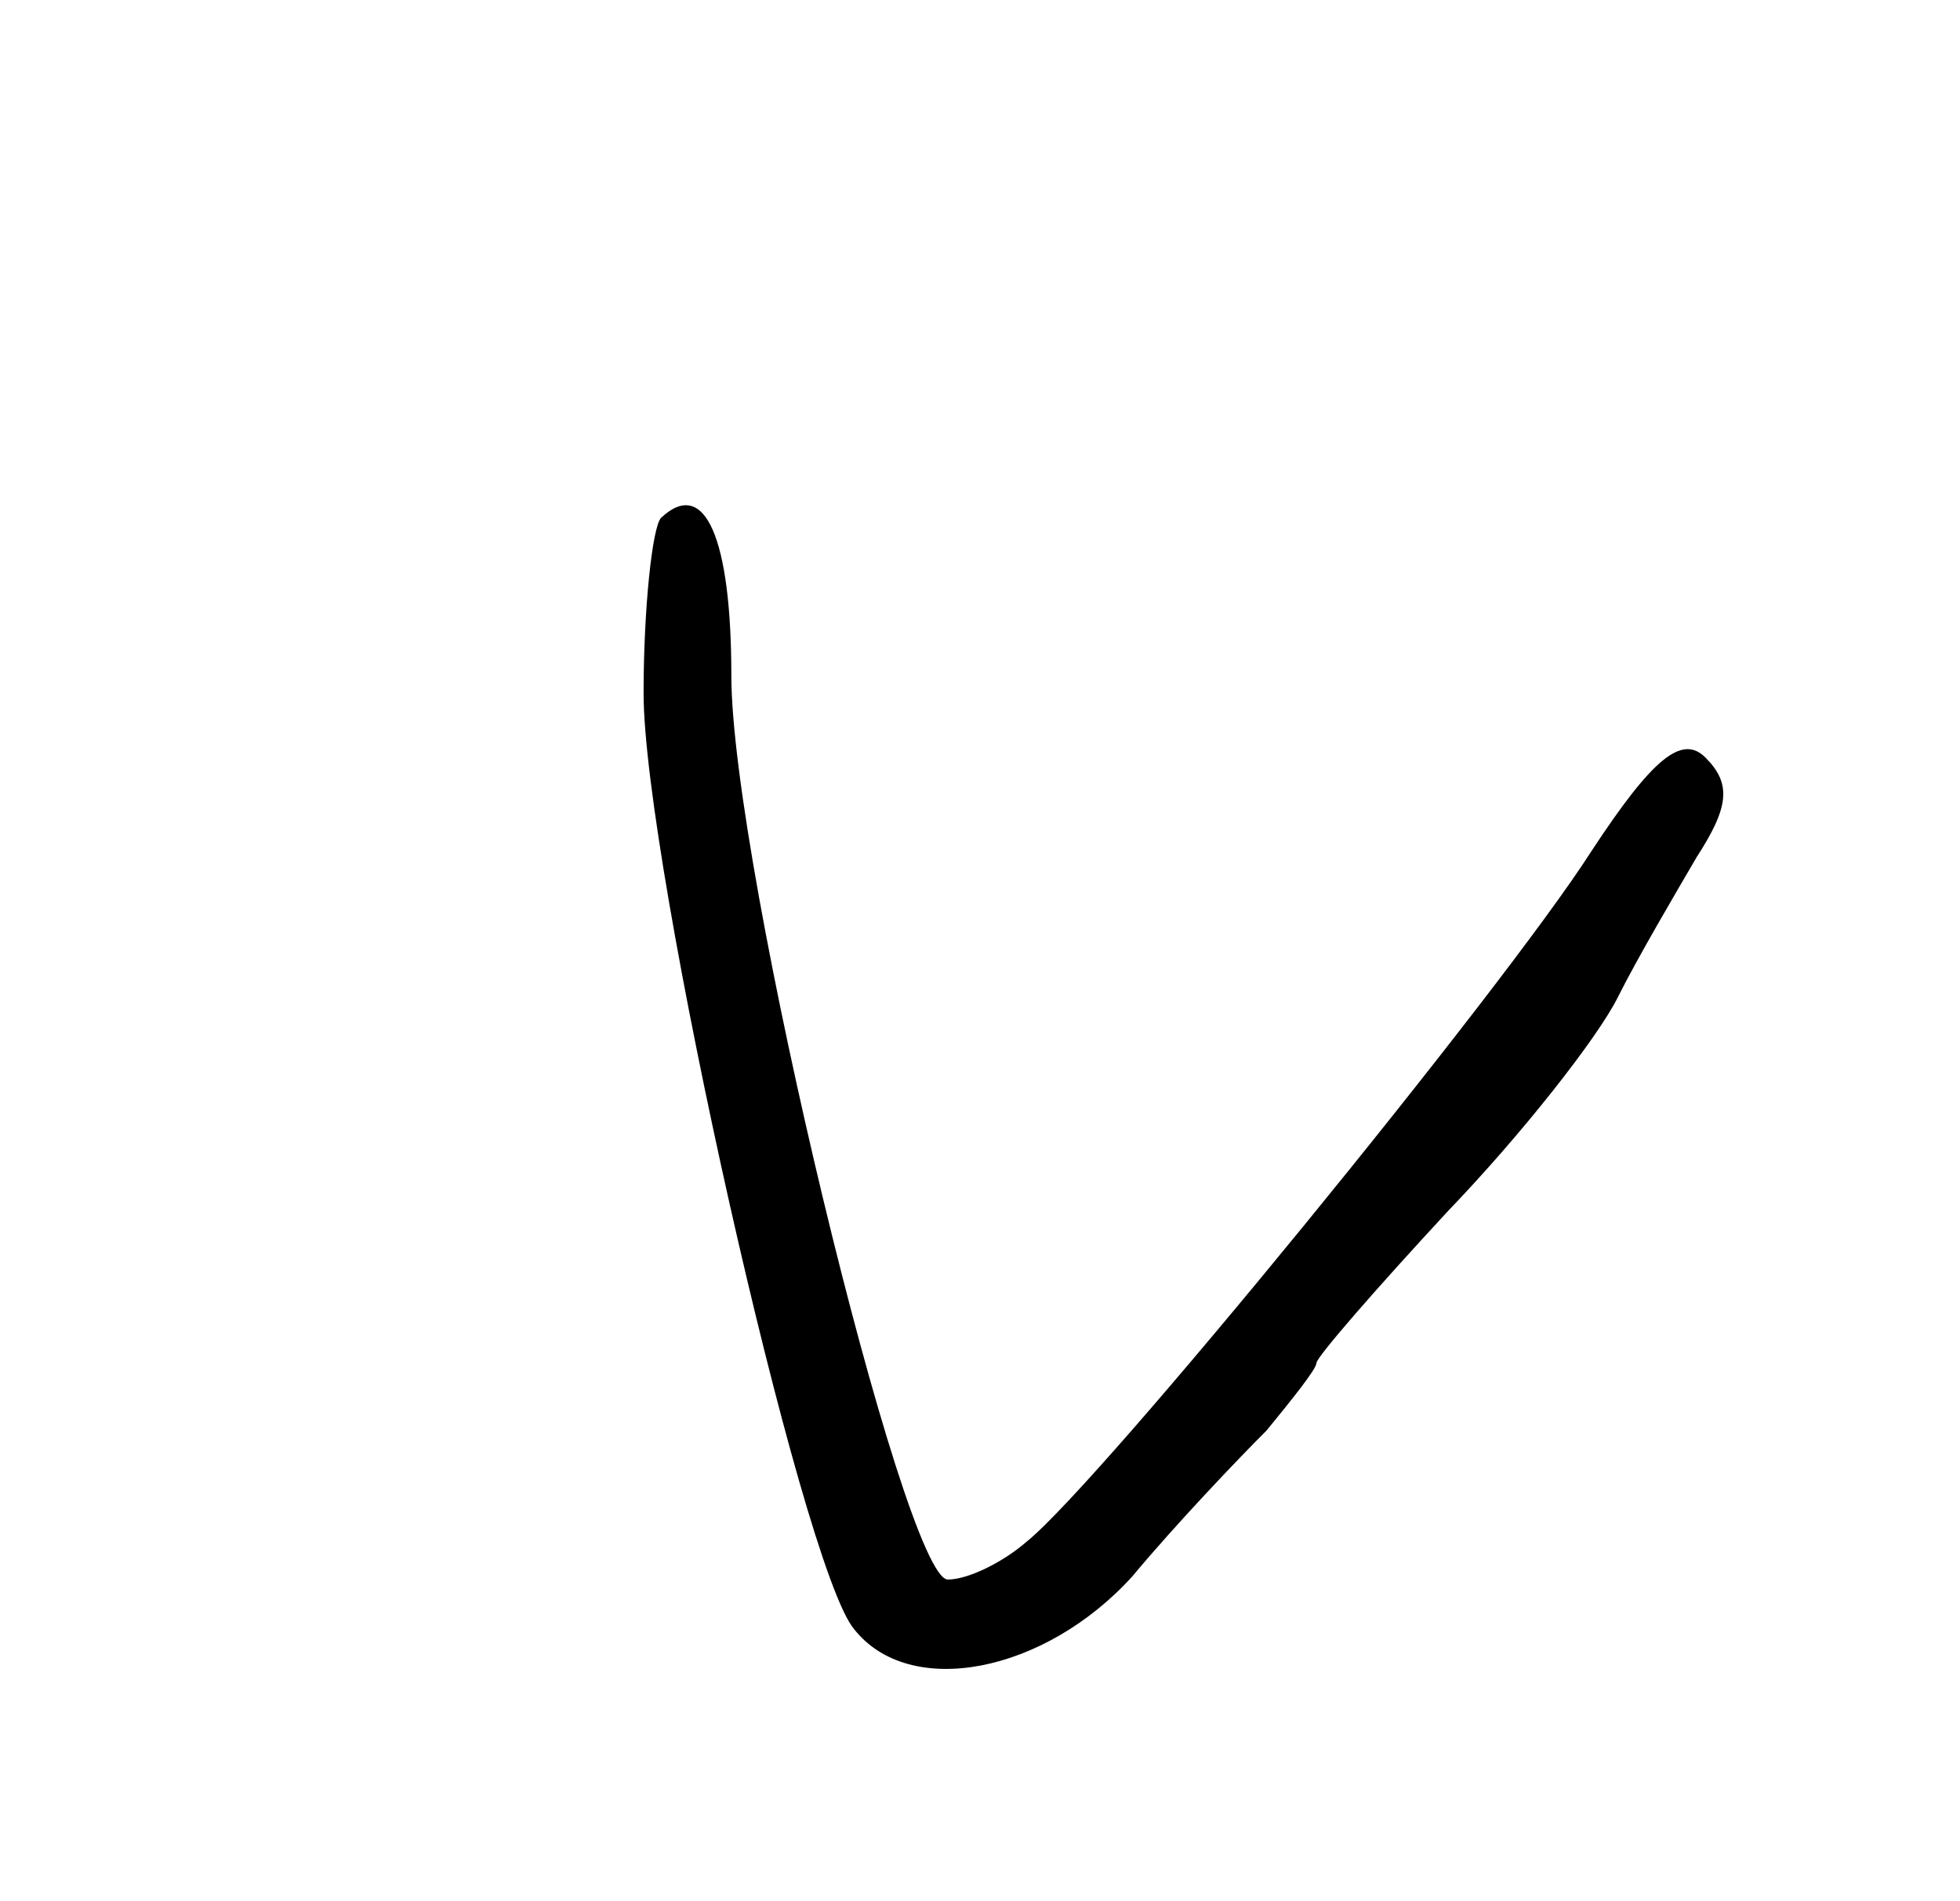 <?xml version="1.0" standalone="no"?>
<!DOCTYPE svg PUBLIC "-//W3C//DTD SVG 20010904//EN"
 "http://www.w3.org/TR/2001/REC-SVG-20010904/DTD/svg10.dtd">
<svg version="1.0" xmlns="http://www.w3.org/2000/svg"
 width="67pt" height="65pt" viewBox="0 0 67 65"
 preserveAspectRatio="xMidYMid meet">

<g transform="translate(0,65) scale(0.1,-0.1)"
fill="#000000" stroke="none">
<path d="M226 473 c-3 -3 -6 -31 -6 -60 0 -58 54 -299 72 -320 19 -24 65 -15
95 18 15 18 36 40 46 50 9 11 17 21 17 23 0 2 20 25 45 52 25 26 51 59 58 73
7 14 20 36 27 48 11 17 12 25 3 34 -8 8 -18 0 -39 -32 -30 -47 -168 -216 -193
-236 -8 -7 -20 -13 -27 -13 -15 0 -74 244 -74 309 0 47 -9 68 -24 54z"/>
</g>
</svg>
